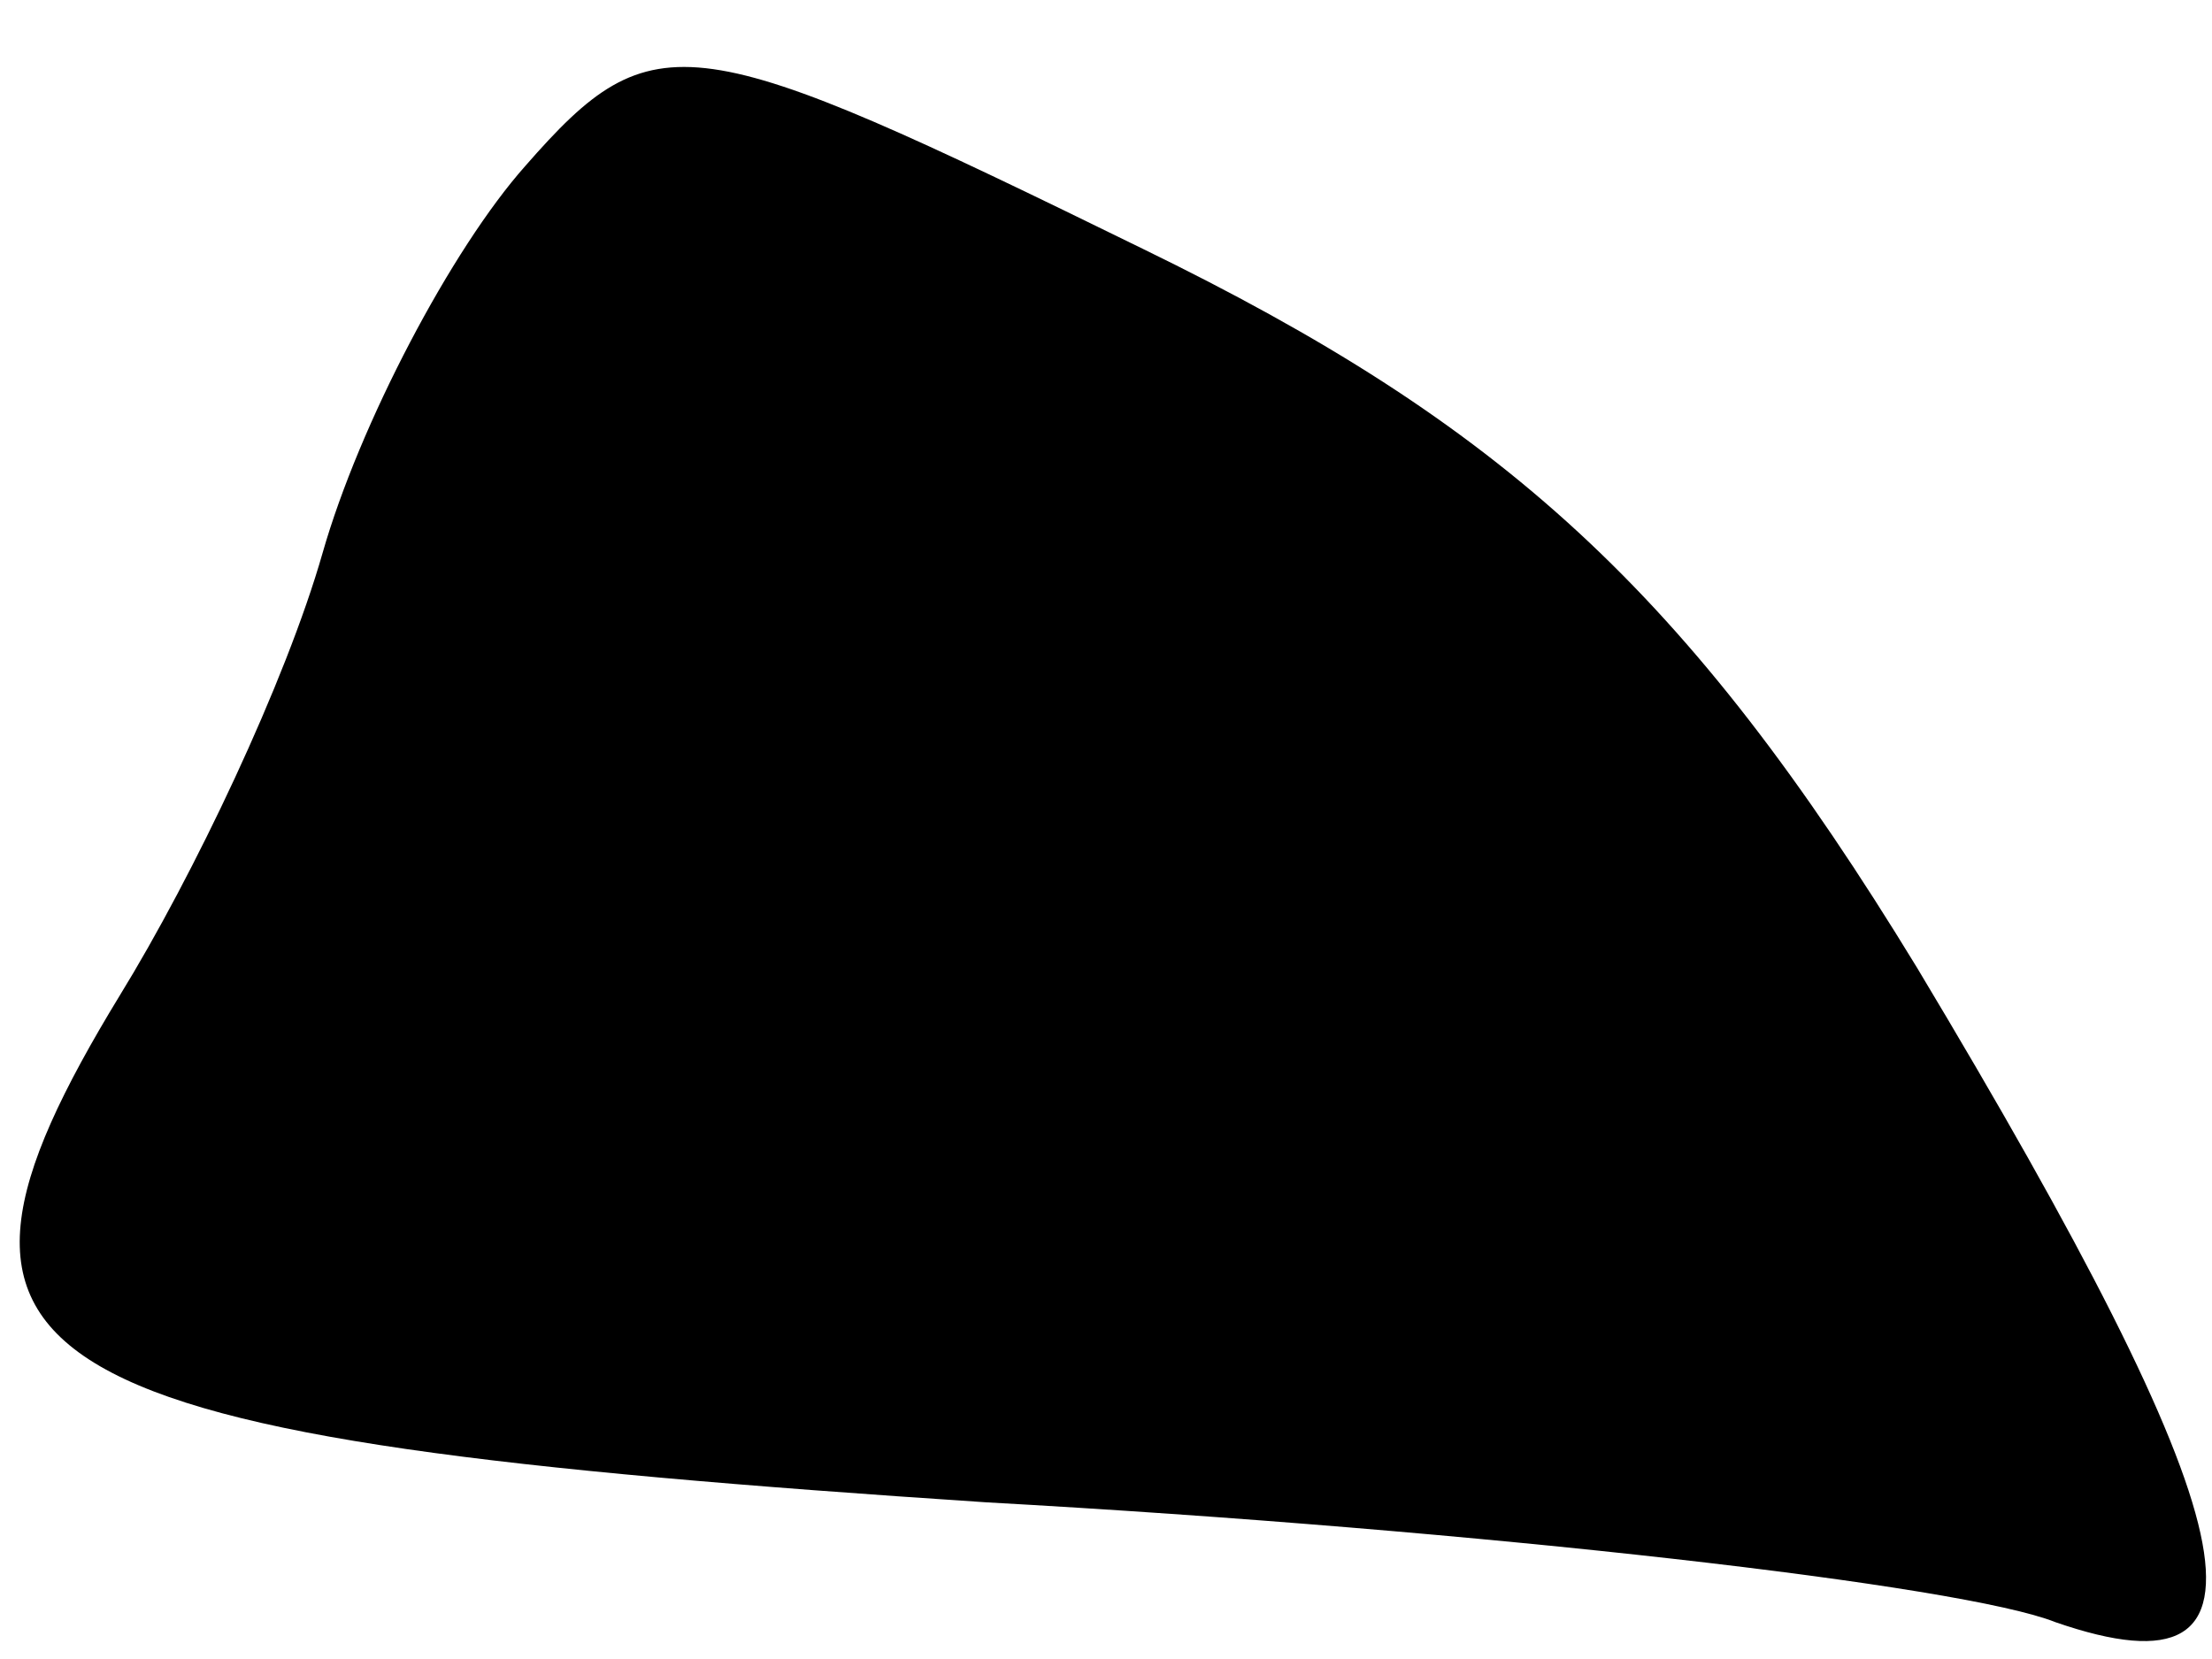 <?xml version="1.0" standalone="no"?>
<!DOCTYPE svg PUBLIC "-//W3C//DTD SVG 20010904//EN"
 "http://www.w3.org/TR/2001/REC-SVG-20010904/DTD/svg10.dtd">
<svg version="1.0" xmlns="http://www.w3.org/2000/svg"
 width="24pt" height="18pt" viewBox="0 0 24 18"
 preserveAspectRatio="xMidYMid meet">
<g transform="translate(0,18) scale(0.1,-0.1)"
fill="#000000" stroke="none">
<path fill="#000000" stroke="none" d="M57 162 c-8 -9 -18 -28 -22 -42 -4 -14
-14 -35 -22 -48 -25 -41 -12 -48 94 -55 54 -3 106 -9 116 -13 26 -9 21 11 -15
71 -25 41 -45 59 -84 78 -49 24 -53 25 -67 9z"/>
</g>
</svg>
